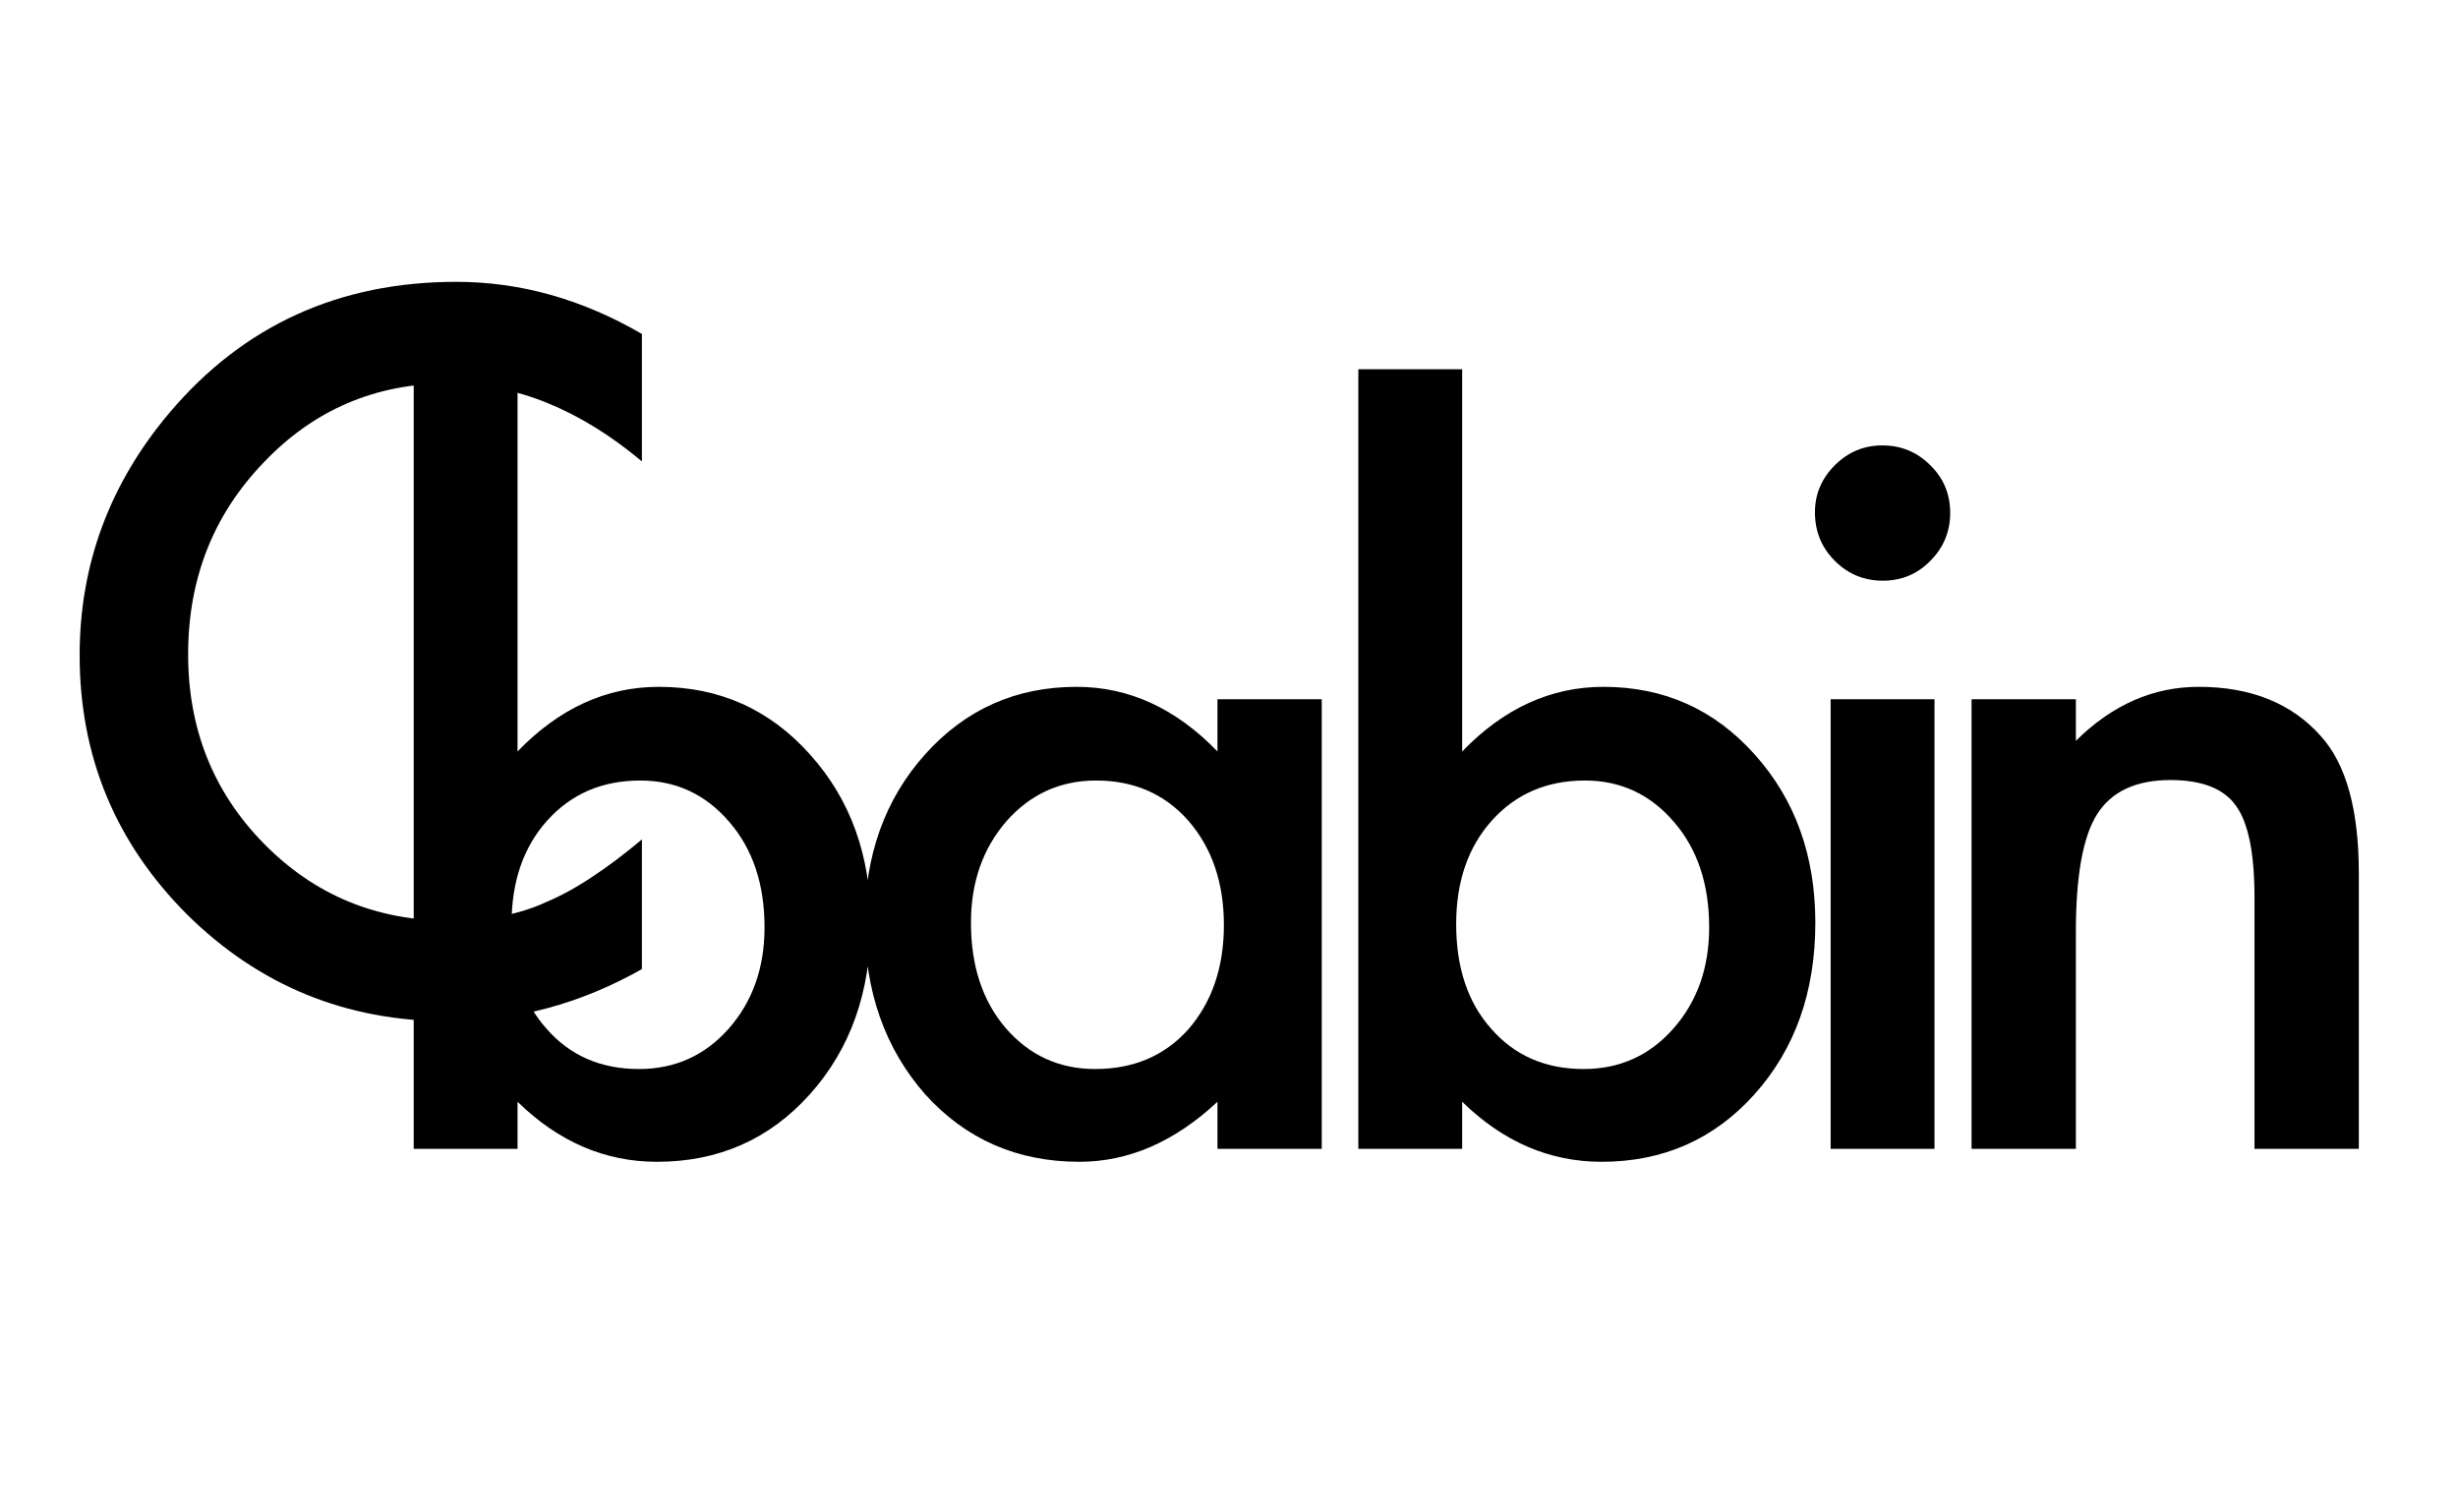 <svg width="52" height="32" viewBox="0 0 52 32" fill="none" xmlns="http://www.w3.org/2000/svg">
<path d="M10.949 7.813V15.899C11.828 14.988 12.824 14.532 13.937 14.532C15.22 14.532 16.287 15.01 17.14 15.967C17.993 16.918 18.42 18.103 18.42 19.522C18.42 20.987 17.99 22.198 17.131 23.155C16.278 24.105 15.2 24.581 13.898 24.581C12.798 24.581 11.815 24.157 10.949 23.311V24.307H8.752V7.813H10.949ZM16.174 19.62C16.174 18.708 15.926 17.966 15.431 17.393C14.93 16.807 14.302 16.514 13.546 16.514C12.739 16.514 12.082 16.797 11.574 17.364C11.072 17.924 10.822 18.653 10.822 19.551C10.822 20.476 11.069 21.215 11.564 21.768C12.059 22.334 12.71 22.618 13.517 22.618C14.279 22.618 14.91 22.334 15.412 21.768C15.92 21.195 16.174 20.479 16.174 19.62ZM25.756 14.795H27.962V24.307H25.756V23.311C24.851 24.157 23.877 24.581 22.836 24.581C21.52 24.581 20.433 24.105 19.574 23.155C18.721 22.185 18.295 20.974 18.295 19.522C18.295 18.096 18.721 16.908 19.574 15.957C20.427 15.007 21.494 14.532 22.777 14.532C23.884 14.532 24.877 14.988 25.756 15.899V14.795ZM20.541 19.522C20.541 20.433 20.785 21.176 21.273 21.748C21.774 22.328 22.406 22.618 23.168 22.618C23.981 22.618 24.639 22.338 25.14 21.778C25.642 21.198 25.892 20.463 25.892 19.571C25.892 18.679 25.642 17.943 25.14 17.364C24.639 16.797 23.988 16.514 23.187 16.514C22.432 16.514 21.8 16.801 21.293 17.373C20.791 17.953 20.541 18.669 20.541 19.522ZM30.933 7.813V15.899C31.812 14.988 32.808 14.532 33.922 14.532C35.204 14.532 36.272 15.01 37.125 15.967C37.977 16.918 38.404 18.103 38.404 19.522C38.404 20.987 37.974 22.198 37.115 23.155C36.262 24.105 35.184 24.581 33.882 24.581C32.782 24.581 31.799 24.157 30.933 23.311V24.307H28.736V7.813H30.933ZM36.158 19.62C36.158 18.708 35.91 17.966 35.416 17.393C34.914 16.807 34.286 16.514 33.531 16.514C32.724 16.514 32.066 16.797 31.558 17.364C31.057 17.924 30.806 18.653 30.806 19.551C30.806 20.476 31.054 21.215 31.549 21.768C32.043 22.334 32.694 22.618 33.502 22.618C34.263 22.618 34.895 22.334 35.396 21.768C35.904 21.195 36.158 20.479 36.158 19.62ZM40.925 14.795V24.307H38.728V14.795H40.925ZM38.396 10.84C38.396 10.456 38.536 10.124 38.816 9.844C39.096 9.564 39.431 9.424 39.822 9.424C40.219 9.424 40.558 9.564 40.837 9.844C41.117 10.118 41.257 10.453 41.257 10.85C41.257 11.247 41.117 11.586 40.837 11.866C40.564 12.146 40.229 12.286 39.832 12.286C39.434 12.286 39.096 12.146 38.816 11.866C38.536 11.586 38.396 11.244 38.396 10.84ZM41.709 14.795H43.916V15.674C44.684 14.913 45.55 14.532 46.513 14.532C47.62 14.532 48.483 14.88 49.101 15.577C49.635 16.169 49.902 17.136 49.902 18.477V24.307H47.695V18.995C47.695 18.057 47.565 17.409 47.304 17.051C47.05 16.687 46.588 16.504 45.918 16.504C45.188 16.504 44.671 16.745 44.365 17.227C44.065 17.702 43.916 18.532 43.916 19.717V24.307H41.709V14.795Z" fill="black"/>
<path d="M13.58 7.066V9.762C12.265 8.661 10.904 8.111 9.498 8.111C7.948 8.111 6.643 8.668 5.582 9.781C4.514 10.888 3.98 12.242 3.98 13.844C3.98 15.426 4.514 16.76 5.582 17.848C6.65 18.935 7.958 19.479 9.508 19.479C10.309 19.479 10.989 19.348 11.549 19.088C11.861 18.958 12.184 18.782 12.515 18.561C12.854 18.339 13.209 18.072 13.58 17.76V20.504C12.278 21.24 10.911 21.607 9.478 21.607C7.323 21.607 5.484 20.855 3.961 19.352C2.444 17.835 1.685 16.005 1.685 13.863C1.685 11.943 2.32 10.23 3.59 8.727C5.152 6.884 7.174 5.963 9.654 5.963C11.008 5.963 12.317 6.331 13.58 7.066Z" fill="black"/>
</svg>
